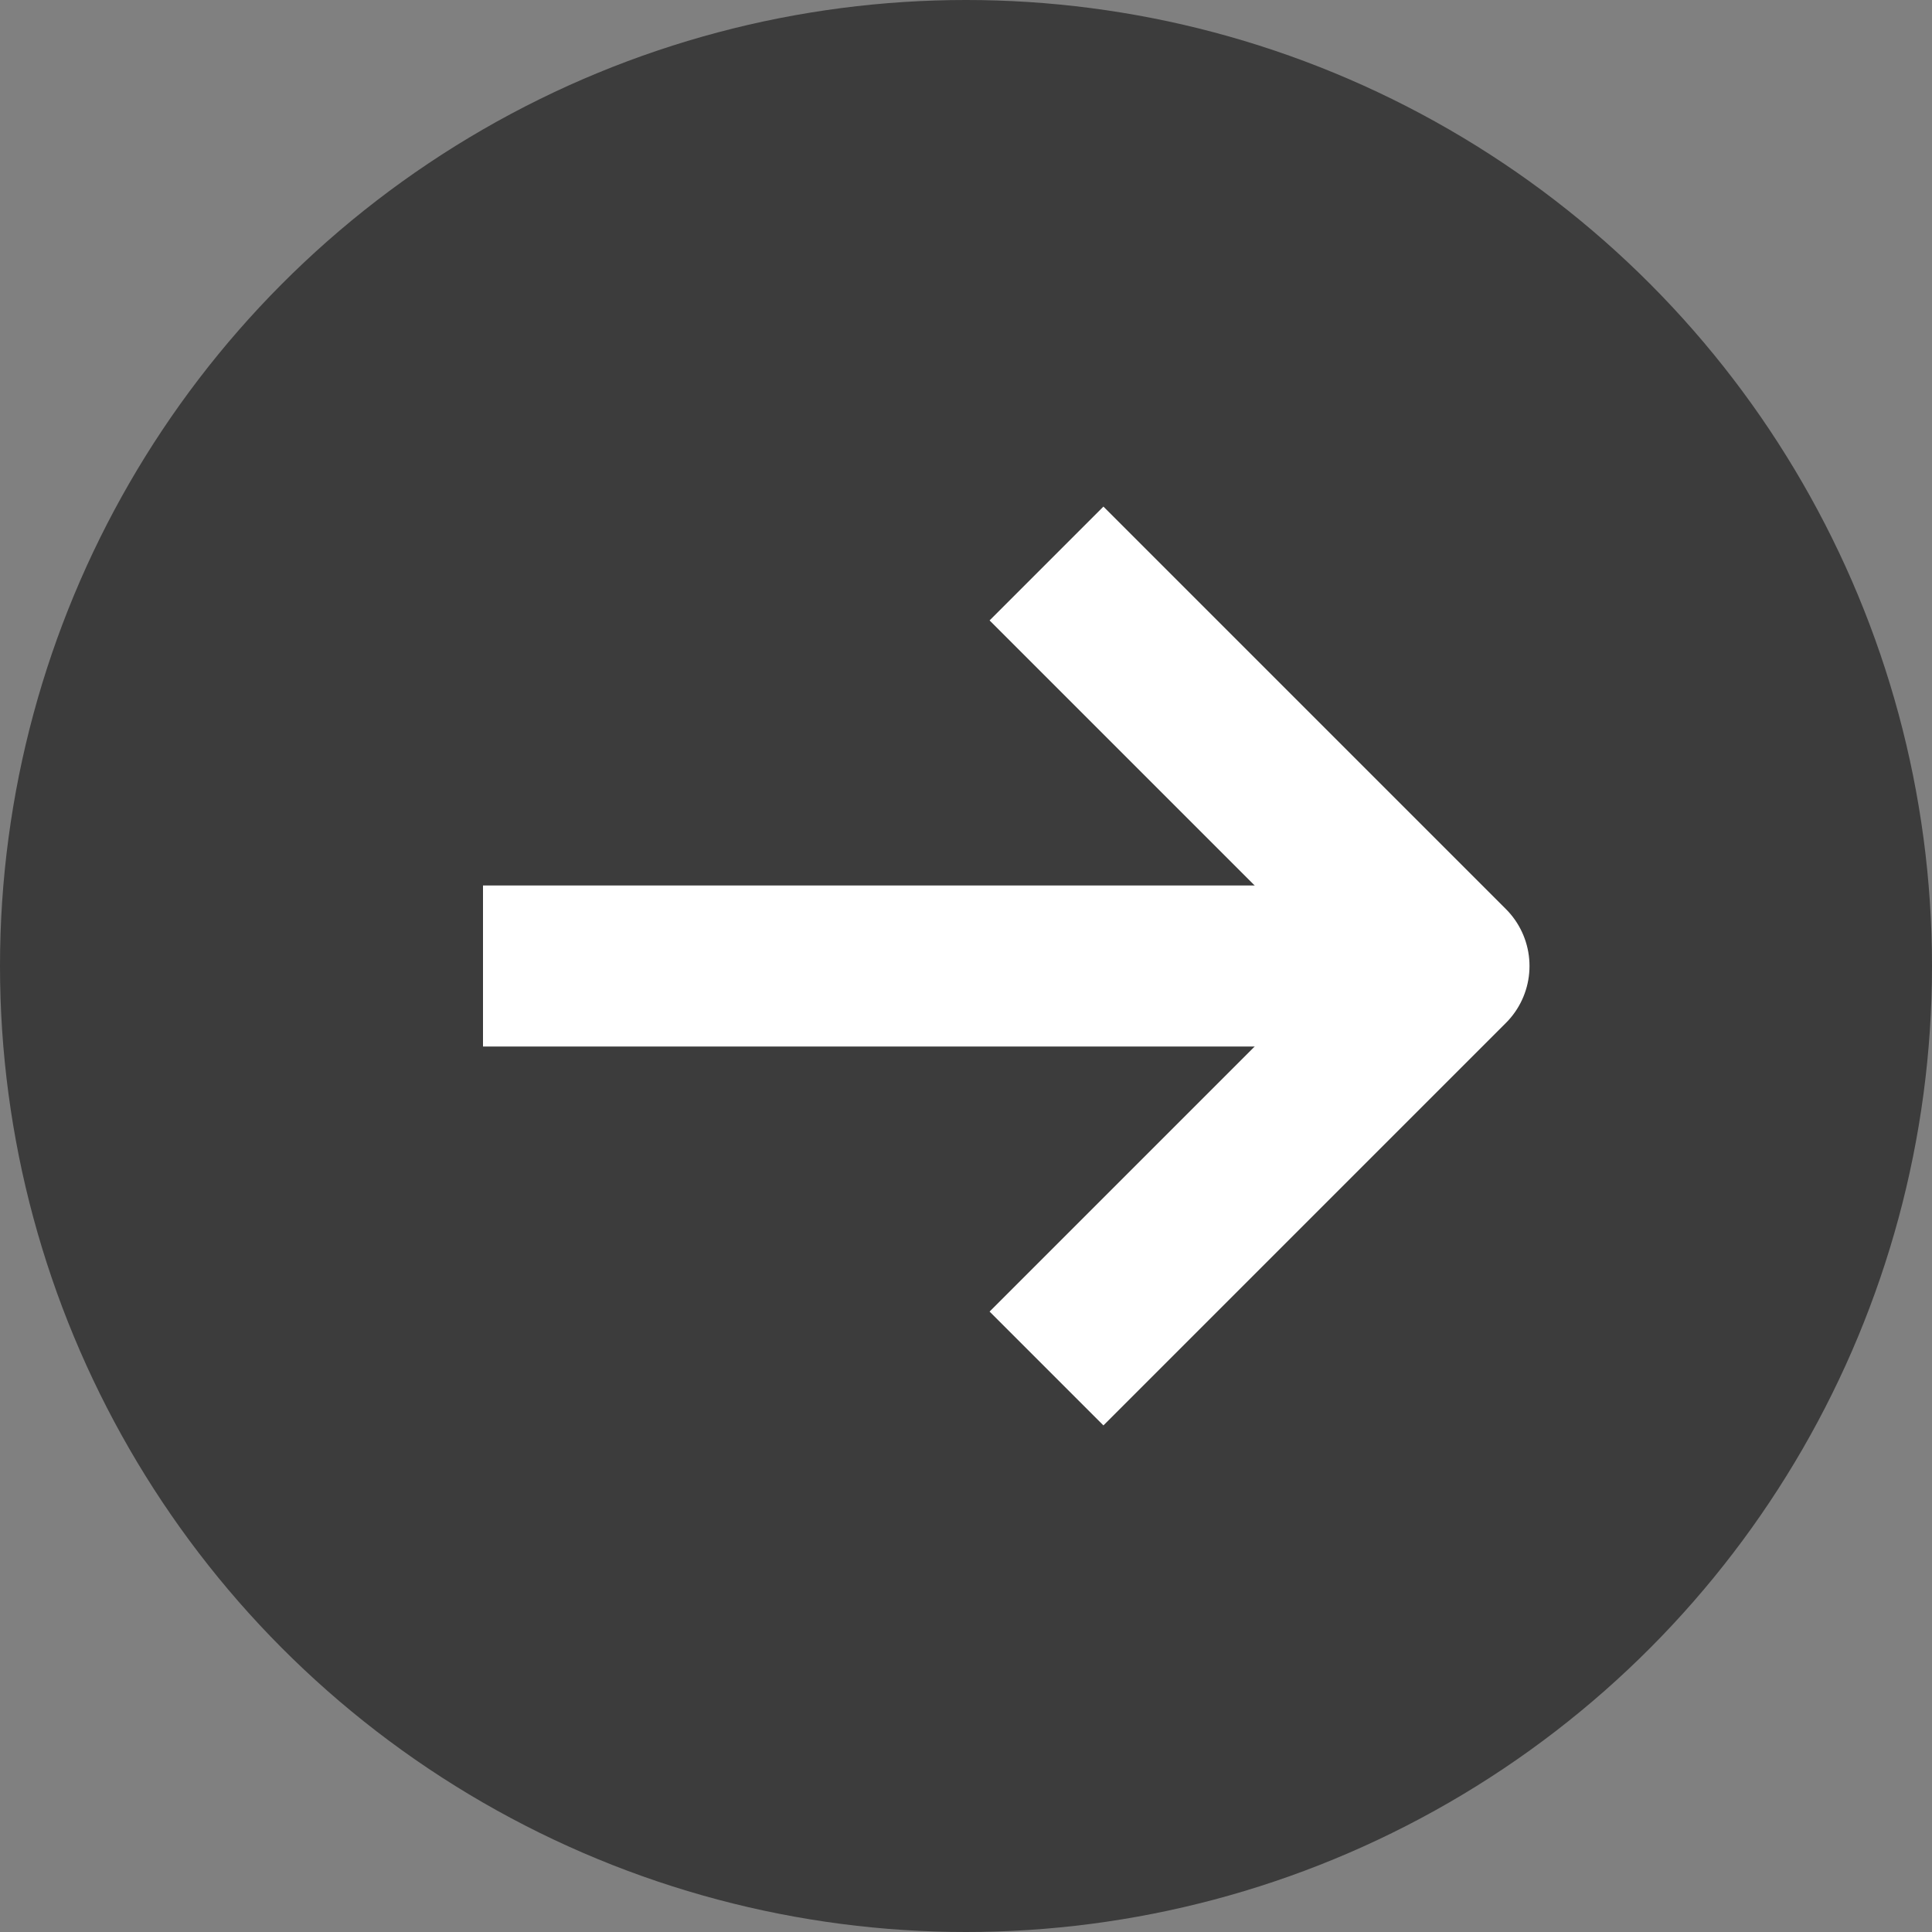<svg id="Icon_Circle_Enter" data-name="Icon/Circle/Enter" xmlns="http://www.w3.org/2000/svg" width="24" height="24">
    <rect width="100%" height="100%" fill="#808080" stroke="none"/>
    <defs>
        <style>
            .cls-2{fill:none;stroke:#fff;stroke-linejoin:round;stroke-width:2px}
        </style>
    </defs>
    <circle id="Ellipse_927" data-name="Ellipse 927" cx="12" cy="12" r="12" style="fill:#3c3c3c"/>
    <g id="arrow-right-circle" transform="translate(-85 1)">
        <path id="Path_3522" data-name="Path 3522" class="cls-2" d="m12 18 5-5-5-5" transform="translate(86 -2)"/>
        <path id="Line_61" data-name="Line 61" class="cls-2" transform="translate(91 11)" d="M0 0h12"/>
    </g>
</svg>
